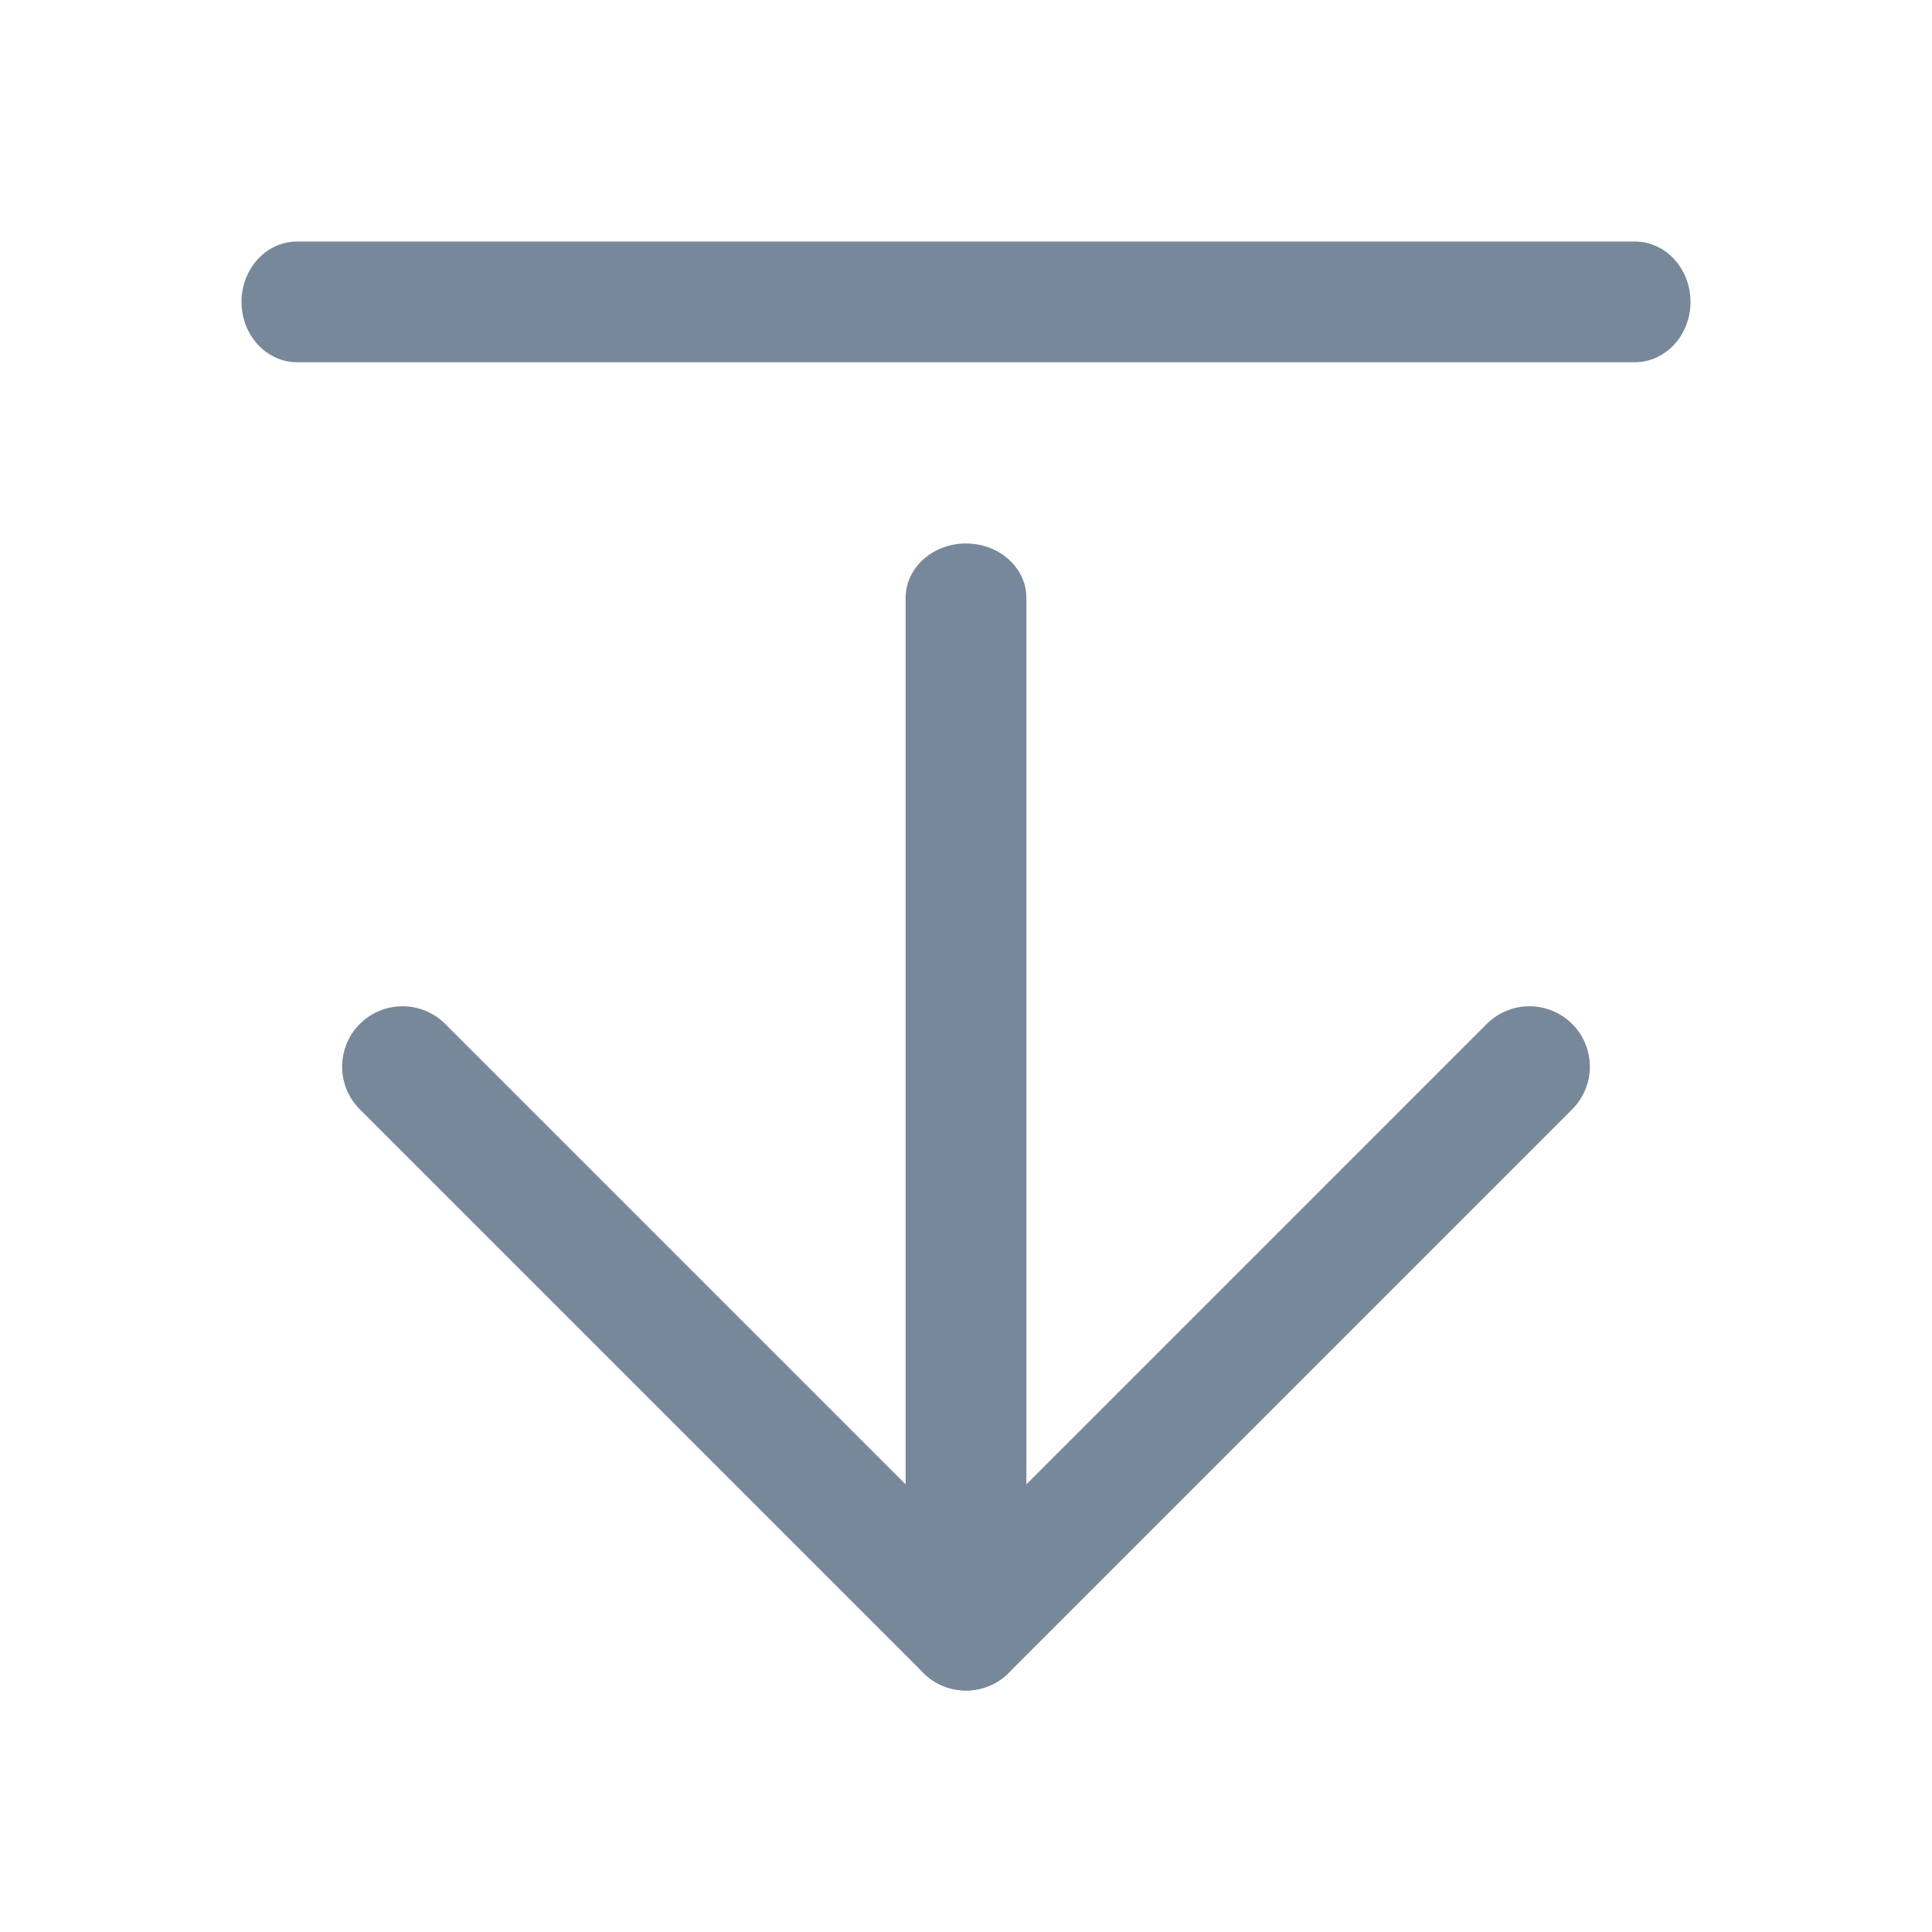 <svg xmlns="http://www.w3.org/2000/svg" width="20" height="20" fill="none" viewBox="0 0 20 20">
  <path fill="#77889A" fill-rule="evenodd" d="M10.442 17.317a.625.625 0 000-.884L4.609 10.6a.625.625 0 10-.884.884l5.833 5.833c.244.244.64.244.884 0z" clip-rule="evenodd"/>
  <path fill="#77889A" fill-rule="evenodd" d="M16.275 10.6a.625.625 0 00-.884 0l-5.833 5.833a.625.625 0 10.884.884l5.833-5.833a.625.625 0 000-.884z" clip-rule="evenodd"/>
  <path fill="#77889A" fill-rule="evenodd" d="M10 16.875c.345 0 .625-.252.625-.563V6.188c0-.31-.28-.562-.625-.562s-.625.252-.625.563v10.125c0 .31.28.562.625.562zM17.5 3.125c0-.345-.258-.625-.577-.625H3.077c-.319 0-.577.28-.577.625s.258.625.577.625h13.846c.319 0 .577-.28.577-.625z" clip-rule="evenodd"/>
</svg>
